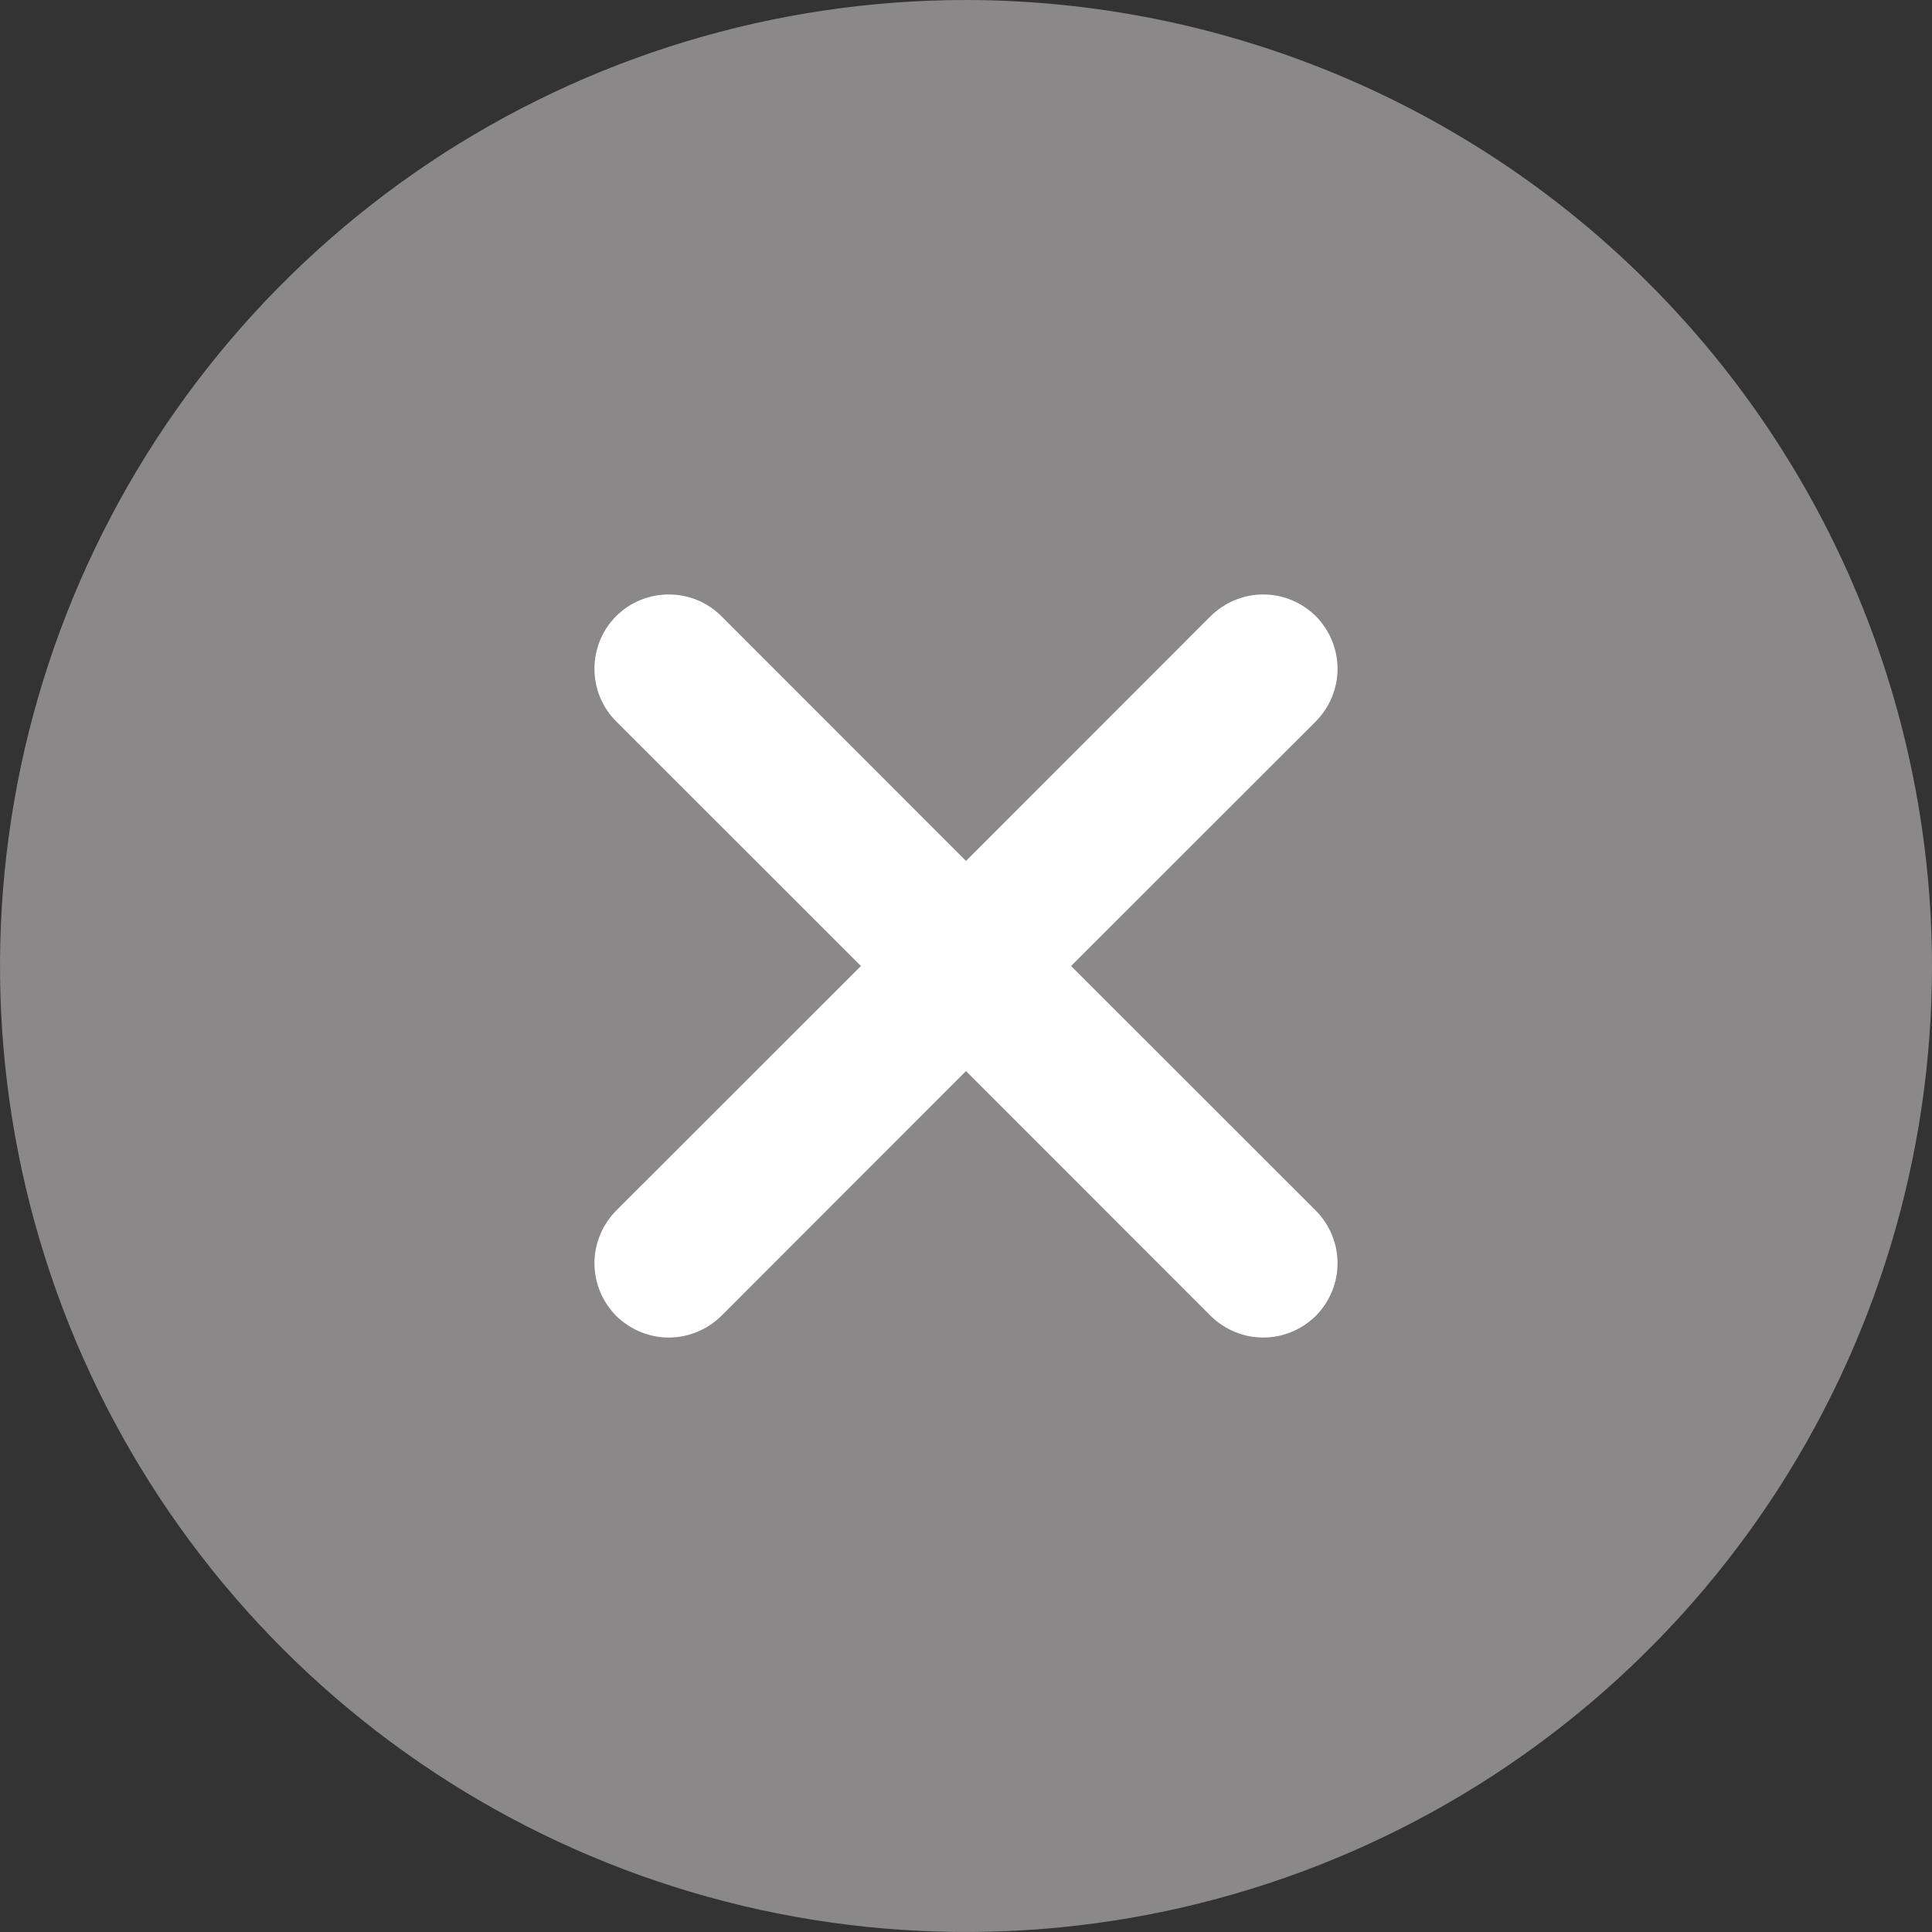 <svg width="13" height="13" viewBox="0 0 13 13" fill="none" xmlns="http://www.w3.org/2000/svg">
<rect x="0" y="0" width="13" height="13" fill="#333333" stroke="none"/>
<path d="M4.26 4.011C4.227 4.179 4.187 4.342 4.104 4.493C4.079 4.54 4.317 4.342 4.343 4.324C4.384 4.295 4.424 4.266 4.465 4.238C4.503 4.213 4.556 4.145 4.589 4.178C4.616 4.205 4.495 4.35 4.489 4.358C4.4 4.474 4.237 4.599 4.179 4.733C4.176 4.738 4.387 4.601 4.4 4.592C4.437 4.567 4.855 4.283 4.9 4.374C4.924 4.422 4.878 4.543 4.866 4.579C4.813 4.74 4.739 4.892 4.67 5.046C4.65 5.091 4.58 5.208 4.625 5.187C4.703 5.149 4.783 5.075 4.855 5.03C5.036 4.917 5.34 4.697 5.569 4.711C5.636 4.715 5.53 4.843 5.495 4.901C5.356 5.138 5.198 5.36 5.029 5.577C4.912 5.725 4.774 5.867 4.67 6.026C4.663 6.037 4.651 6.05 4.657 6.061C4.681 6.11 4.758 6.023 4.806 5.999C5.151 5.829 5.494 5.659 5.845 5.503C6.03 5.421 6.343 5.245 6.563 5.231C6.594 5.228 6.569 5.296 6.554 5.323C6.436 5.529 6.276 5.714 6.118 5.889C5.825 6.211 5.508 6.507 5.18 6.793C5.017 6.935 4.781 7.087 4.652 7.269C4.611 7.326 4.8 7.283 4.864 7.253C5.355 7.023 5.815 6.719 6.289 6.457C7.066 6.029 7.86 5.637 8.665 5.265C8.945 5.136 9.735 4.733 9.54 4.971C9.455 5.075 8.877 5.589 8.85 5.612C8.241 6.135 7.6 6.617 6.945 7.082C6.517 7.385 6.054 7.665 5.653 8.006C5.624 8.03 5.582 8.053 5.579 8.091C5.576 8.113 5.626 8.087 5.646 8.076C5.72 8.036 5.789 7.989 5.856 7.941C6.272 7.641 6.65 7.285 7.033 6.946C7.441 6.584 7.88 6.231 8.244 5.822C8.306 5.752 8.429 5.57 8.336 5.555C8.184 5.531 7.867 5.769 7.785 5.82C6.954 6.331 6.151 6.887 5.31 7.381C5.232 7.427 5.153 7.471 5.074 7.514C5.016 7.546 4.871 7.646 4.889 7.583C4.9 7.542 4.931 7.509 4.956 7.474C5.031 7.37 5.439 6.843 5.468 6.806C5.908 6.25 6.363 5.708 6.832 5.176C6.947 5.047 7.063 4.918 7.179 4.791C7.236 4.729 7.294 4.668 7.353 4.607C7.369 4.591 7.398 4.539 7.403 4.561C7.409 4.587 7.373 4.605 7.358 4.626C7.128 4.953 7.418 4.535 7.086 5.012C6.836 5.37 6.589 5.731 6.332 6.085C6.102 6.402 6.081 6.423 5.863 6.714C5.826 6.763 5.787 6.812 5.752 6.863C5.698 6.942 5.731 6.914 5.784 6.868C6.049 6.642 6.297 6.398 6.566 6.175C7.166 5.678 7.793 5.218 8.449 4.796C8.769 4.591 9.115 4.366 9.466 4.207C9.48 4.2 9.502 4.186 9.512 4.198C9.552 4.249 9.431 4.302 9.385 4.348C8.537 5.176 7.531 5.861 6.517 6.464C6.055 6.738 5.804 6.87 5.348 7.104C5.216 7.172 4.816 7.356 4.959 7.318C5.084 7.285 5.224 7.206 5.358 7.219C5.512 7.235 5.339 7.484 5.319 7.517C5.046 7.972 4.669 8.362 4.316 8.754C4.301 8.772 4.182 8.86 4.26 8.86" stroke="white" stroke-width="3" stroke-linecap="round"/>
<path d="M7.994 7.521C7.994 7.886 7.99 8.445 8.313 8.693C8.56 8.882 8.556 8.399 8.514 8.281C8.329 7.752 7.452 7.76 7.068 8.035C6.961 8.112 6.746 8.322 6.873 8.47C7.002 8.621 7.255 8.561 7.419 8.531C7.598 8.499 7.815 8.464 7.962 8.345C8.16 8.185 8.023 7.927 7.881 7.778C7.678 7.566 7.389 7.464 7.098 7.465C6.829 7.465 6.254 7.593 6.463 7.989C6.694 8.428 7.312 8.601 7.755 8.69C7.818 8.703 9.011 8.911 8.954 8.624C8.936 8.531 8.782 8.382 8.729 8.34C8.459 8.124 8.13 7.984 7.8 7.894C7.332 7.767 6.851 7.747 6.37 7.724" stroke="white" stroke-width="3" stroke-linecap="round"/>
<path d="M8.196 3.808C7.675 3.838 7.149 3.88 6.634 3.97" stroke="white" stroke-width="3" stroke-linecap="round"/>
<path d="M6.5 0C5.214 0 3.958 0.381 2.889 1.095C1.82 1.81 0.987 2.825 0.495 4.013C0.003 5.2 -0.126 6.507 0.125 7.768C0.376 9.029 0.995 10.187 1.904 11.096C2.813 12.005 3.971 12.624 5.232 12.875C6.493 13.126 7.8 12.997 8.987 12.505C10.175 12.013 11.19 11.18 11.905 10.111C12.619 9.042 13 7.786 13 6.5C12.998 4.777 12.313 3.124 11.094 1.906C9.876 0.687 8.223 0.002 6.5 0ZM8.854 8.146C8.9 8.193 8.937 8.248 8.962 8.309C8.987 8.369 9 8.434 9 8.5C9 8.566 8.987 8.631 8.962 8.691C8.937 8.752 8.9 8.807 8.854 8.854C8.807 8.9 8.752 8.937 8.691 8.962C8.631 8.987 8.566 9 8.5 9C8.434 9 8.369 8.987 8.309 8.962C8.248 8.937 8.193 8.9 8.146 8.854L6.5 7.207L4.854 8.854C4.807 8.9 4.752 8.937 4.691 8.962C4.631 8.987 4.566 9 4.5 9C4.434 9 4.369 8.987 4.309 8.962C4.248 8.937 4.193 8.9 4.146 8.854C4.1 8.807 4.063 8.752 4.038 8.691C4.013 8.631 4 8.566 4 8.5C4 8.434 4.013 8.369 4.038 8.309C4.063 8.248 4.1 8.193 4.146 8.146L5.793 6.5L4.146 4.854C4.052 4.76 4 4.633 4 4.5C4 4.367 4.052 4.24 4.146 4.146C4.24 4.052 4.367 4 4.5 4C4.633 4 4.76 4.052 4.854 4.146L6.5 5.793L8.146 4.146C8.193 4.1 8.248 4.063 8.309 4.038C8.369 4.013 8.434 4 8.5 4C8.566 4 8.631 4.013 8.691 4.038C8.752 4.063 8.807 4.1 8.854 4.146C8.9 4.193 8.937 4.248 8.962 4.309C8.987 4.369 9 4.434 9 4.5C9 4.566 8.987 4.631 8.962 4.691C8.937 4.752 8.9 4.807 8.854 4.854L7.207 6.5L8.854 8.146Z" fill="#8A8888"/>
</svg>
